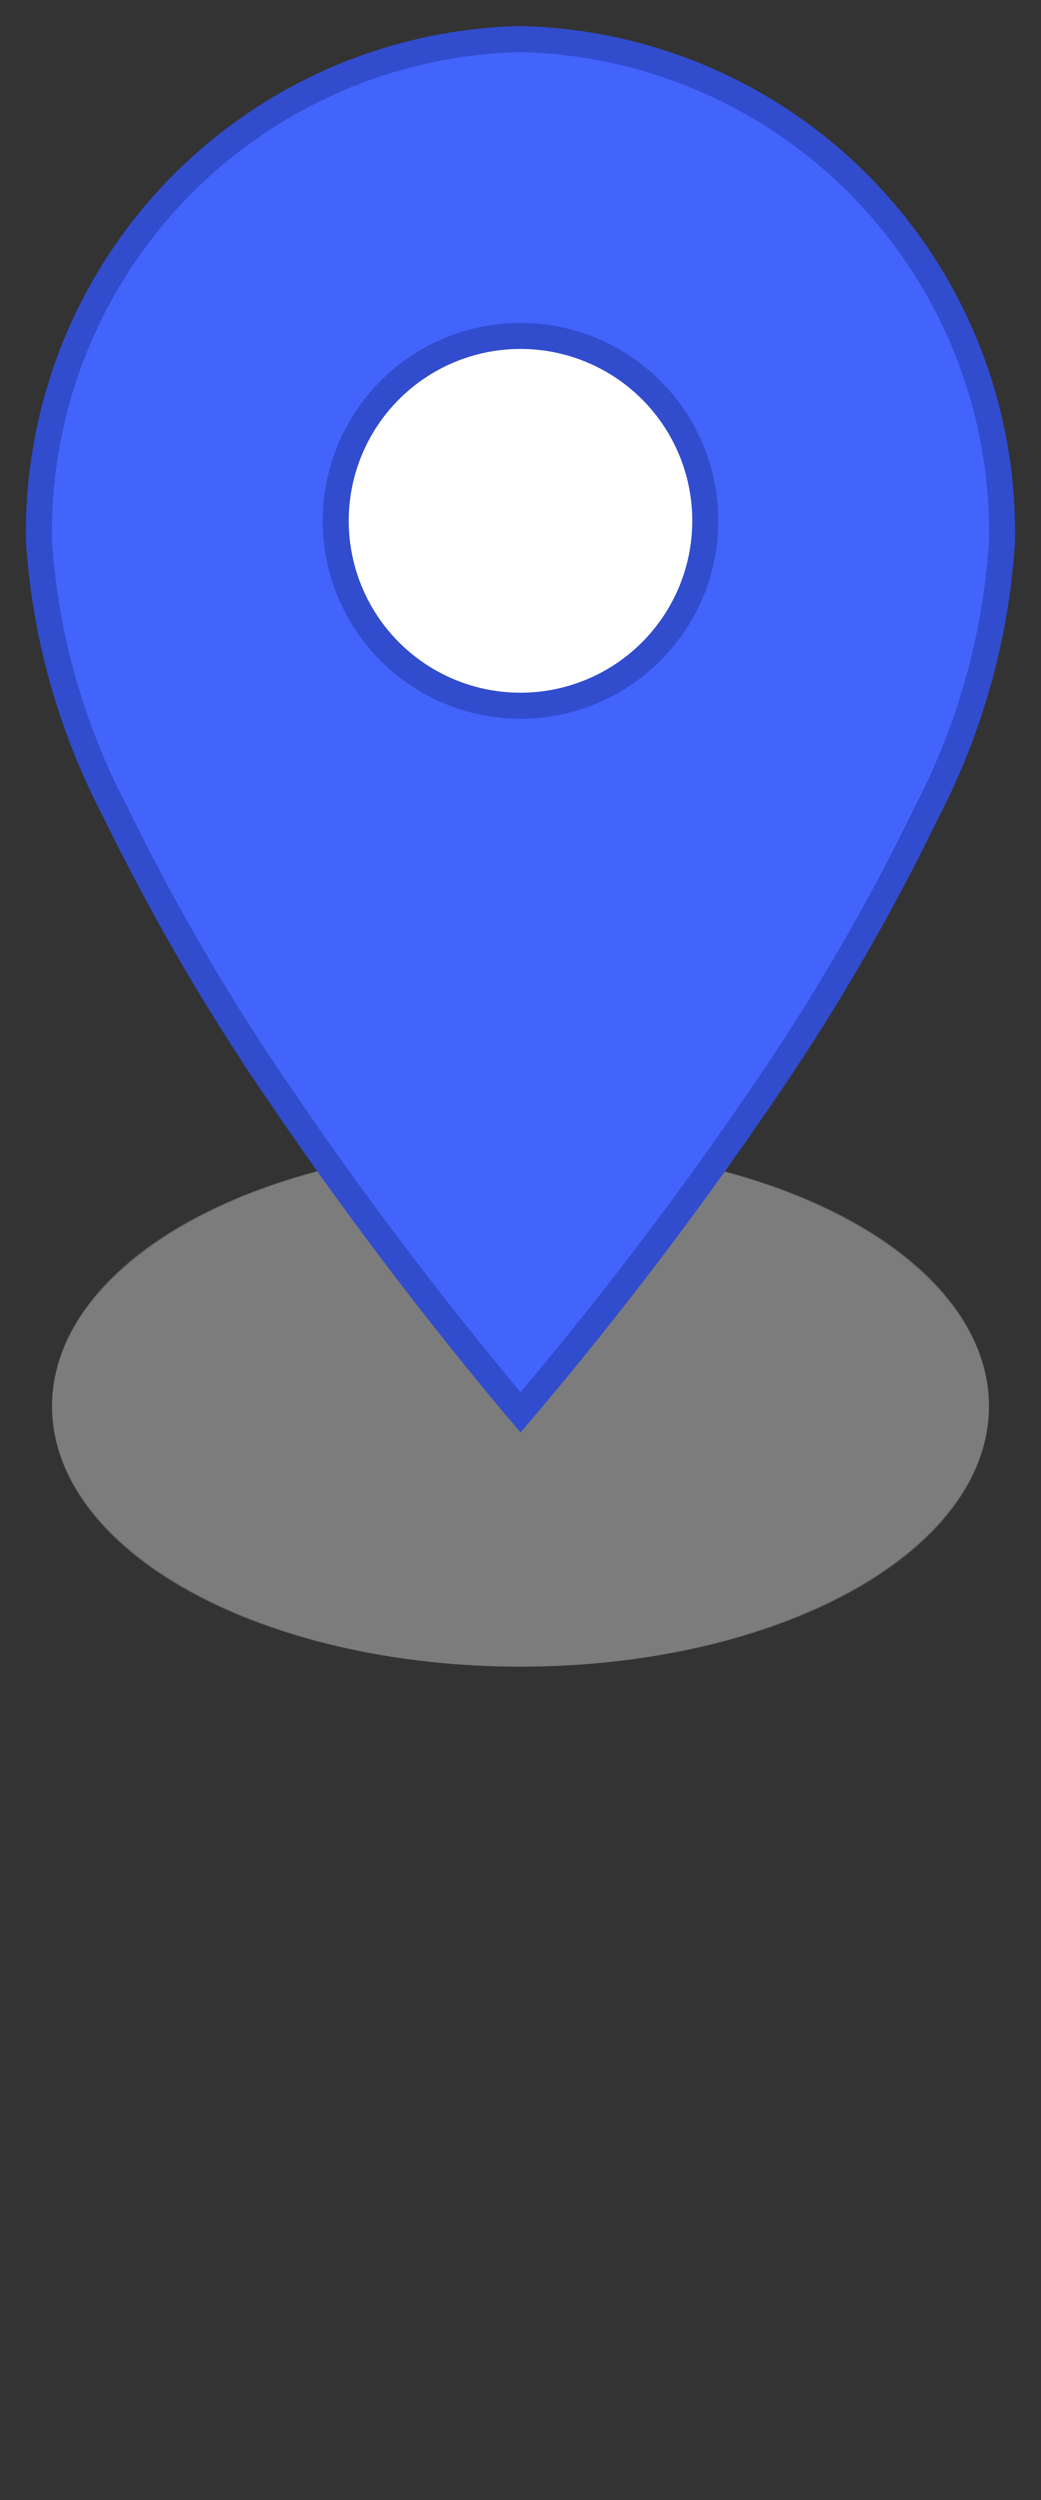 <svg id="marker" data-name="marker" xmlns="http://www.w3.org/2000/svg" width="20" height="48" viewBox="0 0 20 48"><rect x="0" y="0" width="20" height="48" fill="#333333" stroke="none"/><g id="mapbox-marker-icon"><g id="icon"><ellipse id="shadow" cx="10" cy="27" rx="9" ry="5" fill="#c4c4c4" opacity="0.3" style="isolation:isolate"/><g id="mask" opacity="0.3"><g id="group"><path id="shadow-2" data-name="shadow" fill="#bfbfbf" d="M10,32c5,0,9-2.2,9-5s-4-5-9-5-9,2.2-9,5S5,32,10,32Z" fill-rule="evenodd"/></g></g><path id="color" fill="#4264fb" stroke="#314ccd" stroke-width="0.5" d="M19.25,10.4a13.066,13.066,0,0,1-1.461,5.223,41.528,41.528,0,0,1-3.246,5.548c-1.183,1.737-2.366,3.278-3.254,4.386-.444.554-.814.998-1.072,1.305-.084.1-.157.185-.216.255-.06-.07-.133-.156-.217-.258-.259-.309-.628-.757-1.072-1.315-.888-1.115-2.071-2.666-3.254-4.41a42.268,42.268,0,0,1-3.246-5.553A12.978,12.978,0,0,1,.75,10.4,9.466,9.466,0,0,1,10,.75,9.466,9.466,0,0,1,19.25,10.4Z"/><path id="circle" fill="#fff" stroke="#314ccd" stroke-width="0.5" d="M13.55,10A3.55,3.55,0,1,1,10,6.45,3.548,3.548,0,0,1,13.55,10Z"/></g></g><rect width="20" height="48" fill="none"/></svg>